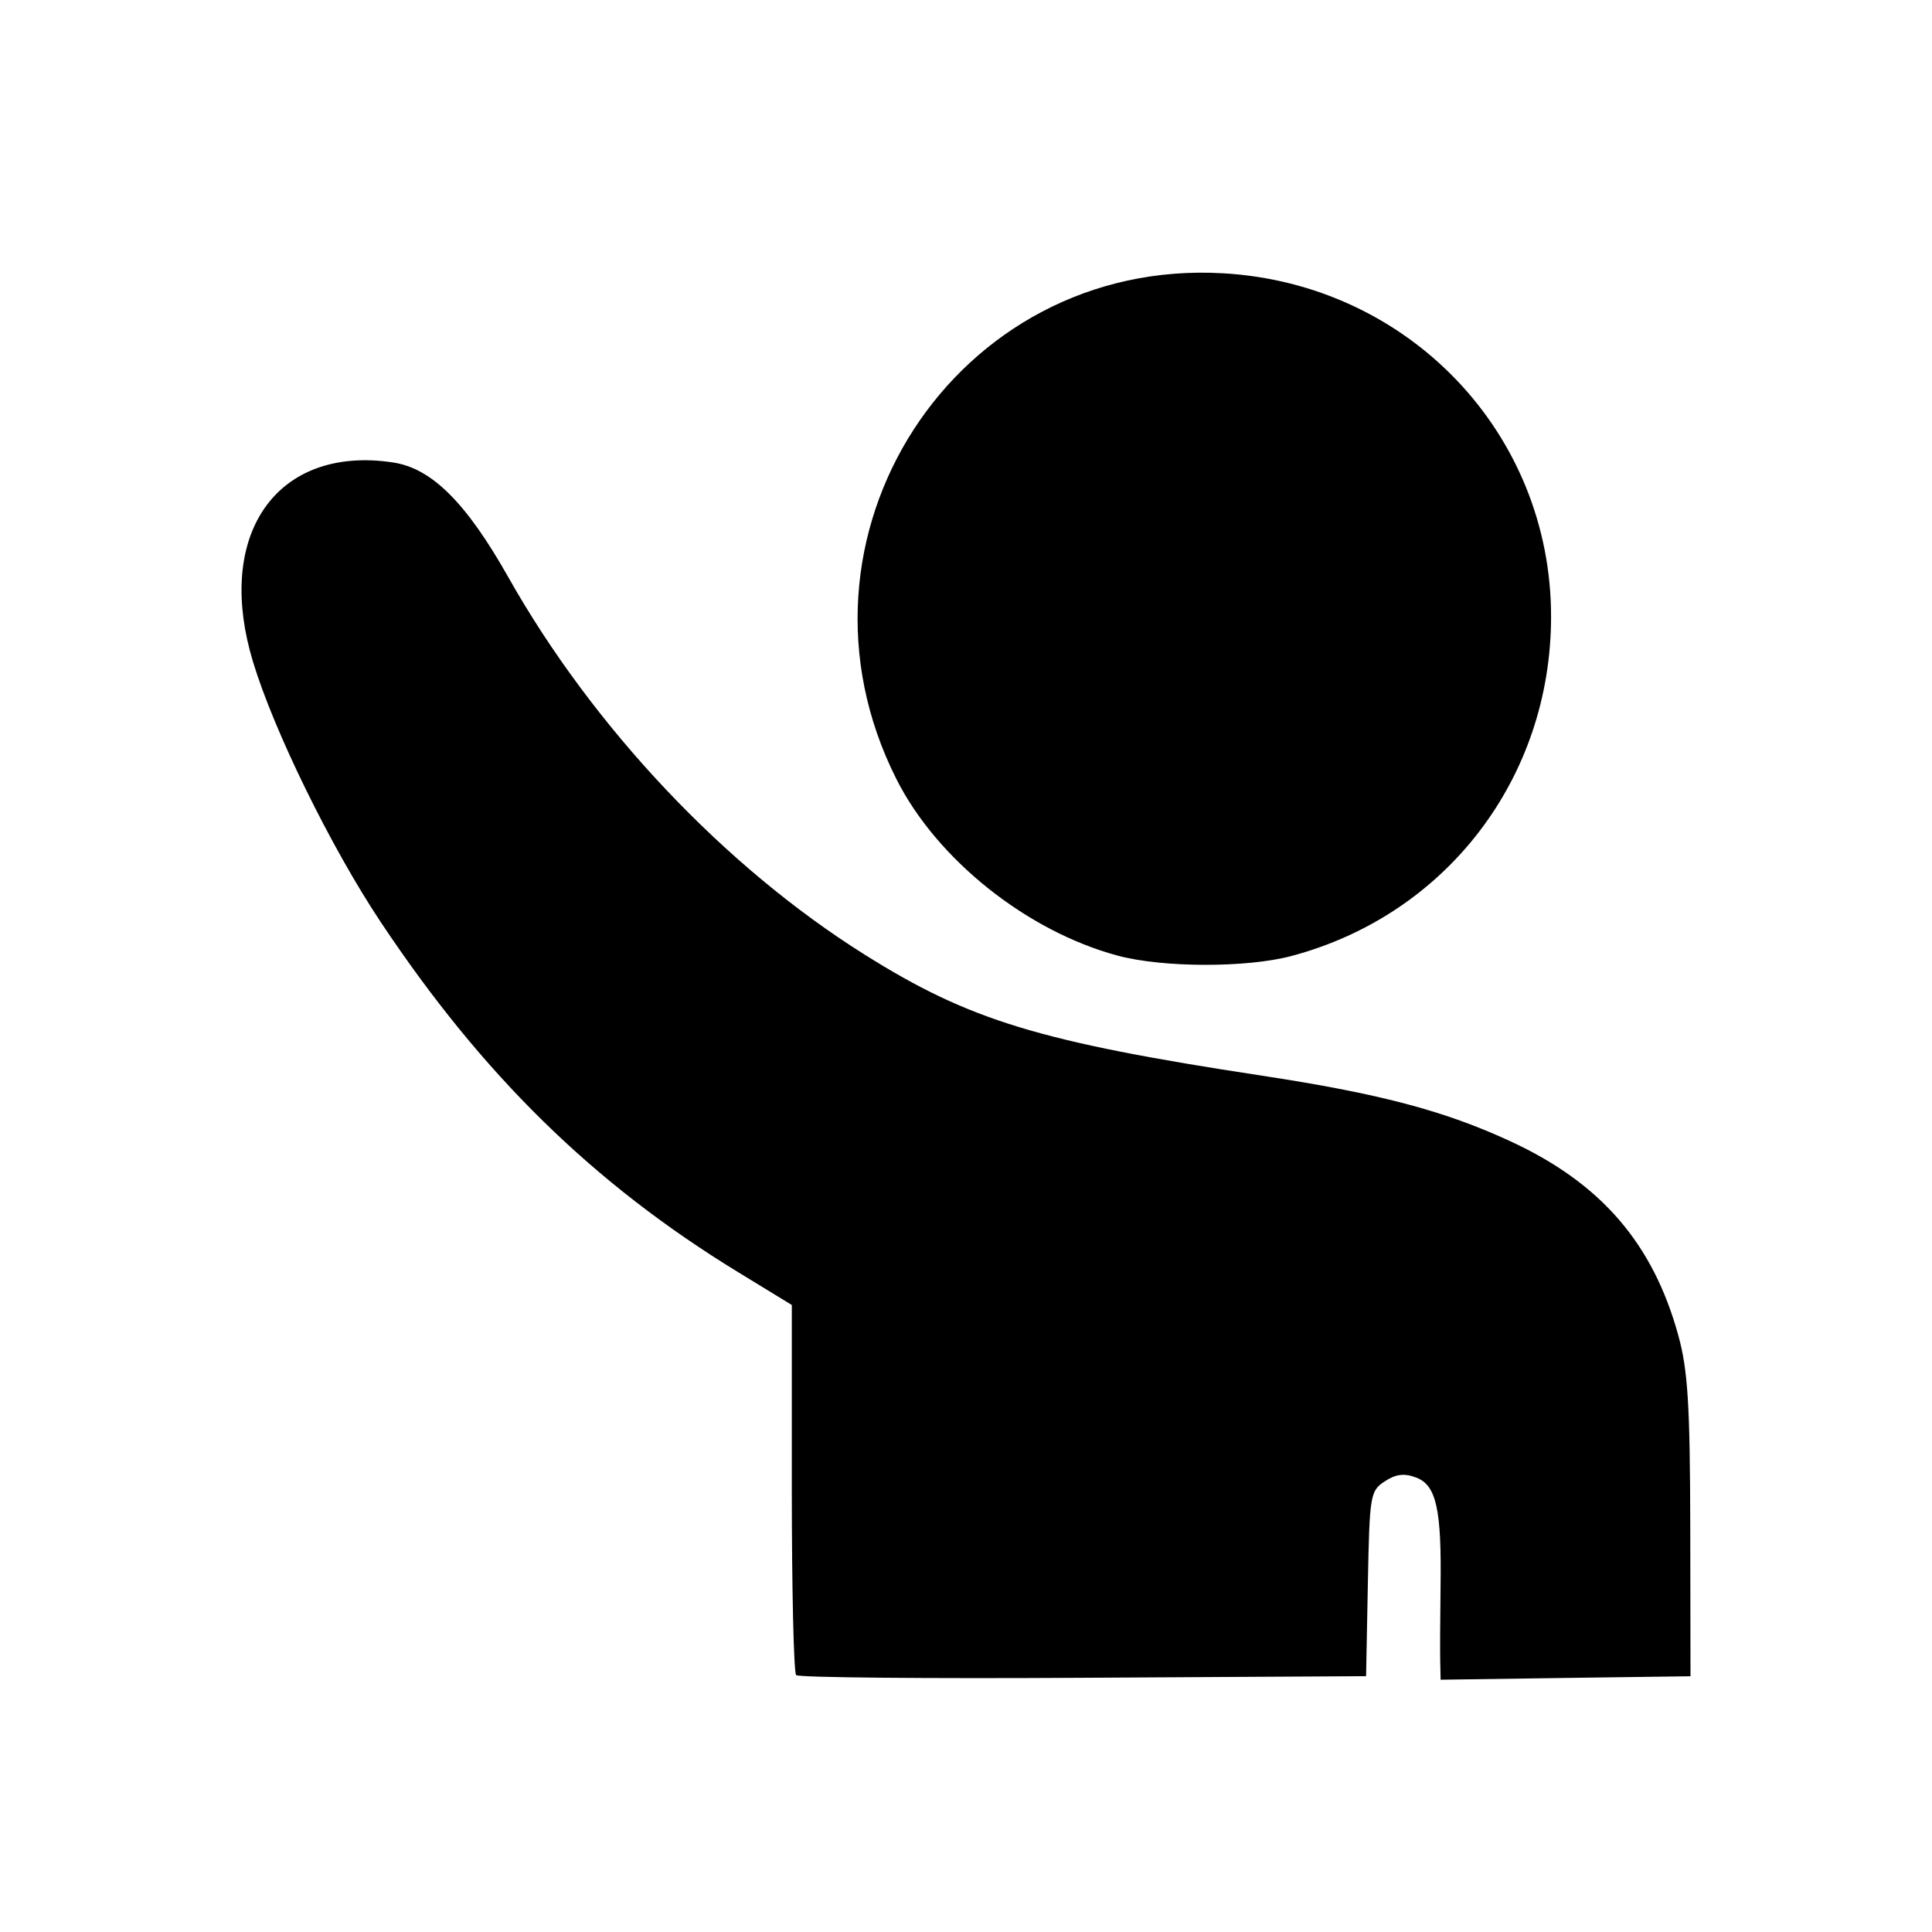 <?xml version="1.0" encoding="UTF-8" standalone="no"?>
<svg
   viewBox="0 0 24 24"
   version="1.1"
   id="svg1"
   sodipodi:docname="inv2.svg"
   inkscape:version="1.3.2 (091e20e, 2023-11-25, custom)"
   xml:space="preserve"
   xmlns:inkscape="http://www.inkscape.org/namespaces/inkscape"
   xmlns:sodipodi="http://sodipodi.sourceforge.net/DTD/sodipodi-0.dtd"
   xmlns="http://www.w3.org/2000/svg"
   xmlns:svg="http://www.w3.org/2000/svg"><defs
     id="defs1" /><sodipodi:namedview
     id="namedview1"
     pagecolor="#ffffff"
     bordercolor="#111111"
     borderopacity="1"
     inkscape:showpageshadow="0"
     inkscape:pageopacity="0"
     inkscape:pagecheckerboard="1"
     inkscape:deskcolor="#d1d1d1"
     inkscape:zoom="10.735577"
     inkscape:cx="23.566502"
     inkscape:cy="16.440663"
     inkscape:window-width="1366"
     inkscape:window-height="697"
     inkscape:window-x="-8"
     inkscape:window-y="-8"
     inkscape:window-maximized="1"
     inkscape:current-layer="svg1" /><path
     id="path4"
     style="fill-rule:nonzero;stroke-width:1.015"
     d="m 4.621,5.719 c -1.273,-0.051 -1.929,1.012 -1.479,2.499 0.26,0.862 0.973,2.314 1.588,3.237 1.268,1.904 2.642,3.25 4.442,4.35 l 0.664,0.406 v 2.271 c 0,1.249 0.024,2.297 0.054,2.327 0.03,0.03 1.636,0.045 3.567,0.033 l 3.513,-0.02 0.022,-1.149 c 0.021,-1.103 0.029,-1.153 0.21,-1.271 0.139,-0.091 0.241,-0.104 0.391,-0.047 0.25,0.095 0.316,0.394 0.302,1.364 -0.005,0.385 -0.007,0.8 -0.004,0.923 l 0.005,0.224 1.552,-0.022 L 21,20.823 20.997,18.969 C 20.994,17.445 20.967,17.02 20.849,16.59 20.534,15.444 19.886,14.696 18.762,14.177 17.94,13.797 17.136,13.585 15.68,13.363 12.91,12.941 12.044,12.677 10.74,11.858 9,10.766 7.37,9.039 6.316,7.173 5.792,6.244 5.363,5.817 4.883,5.745 4.792,5.731 4.706,5.723 4.621,5.719 Z" /><path
     id="path3"
     style="fill-rule:nonzero;stroke-width:1.015"
     d="m 15.196,3.395 c -3.33,-0.194 -5.576,3.281 -4.06,6.284 0.503,0.998 1.62,1.888 2.747,2.192 0.56,0.151 1.603,0.153 2.159,0.005 1.926,-0.512 3.226,-2.211 3.226,-4.217 0,-2.277 -1.769,-4.13 -4.071,-4.264 z" /></svg>
